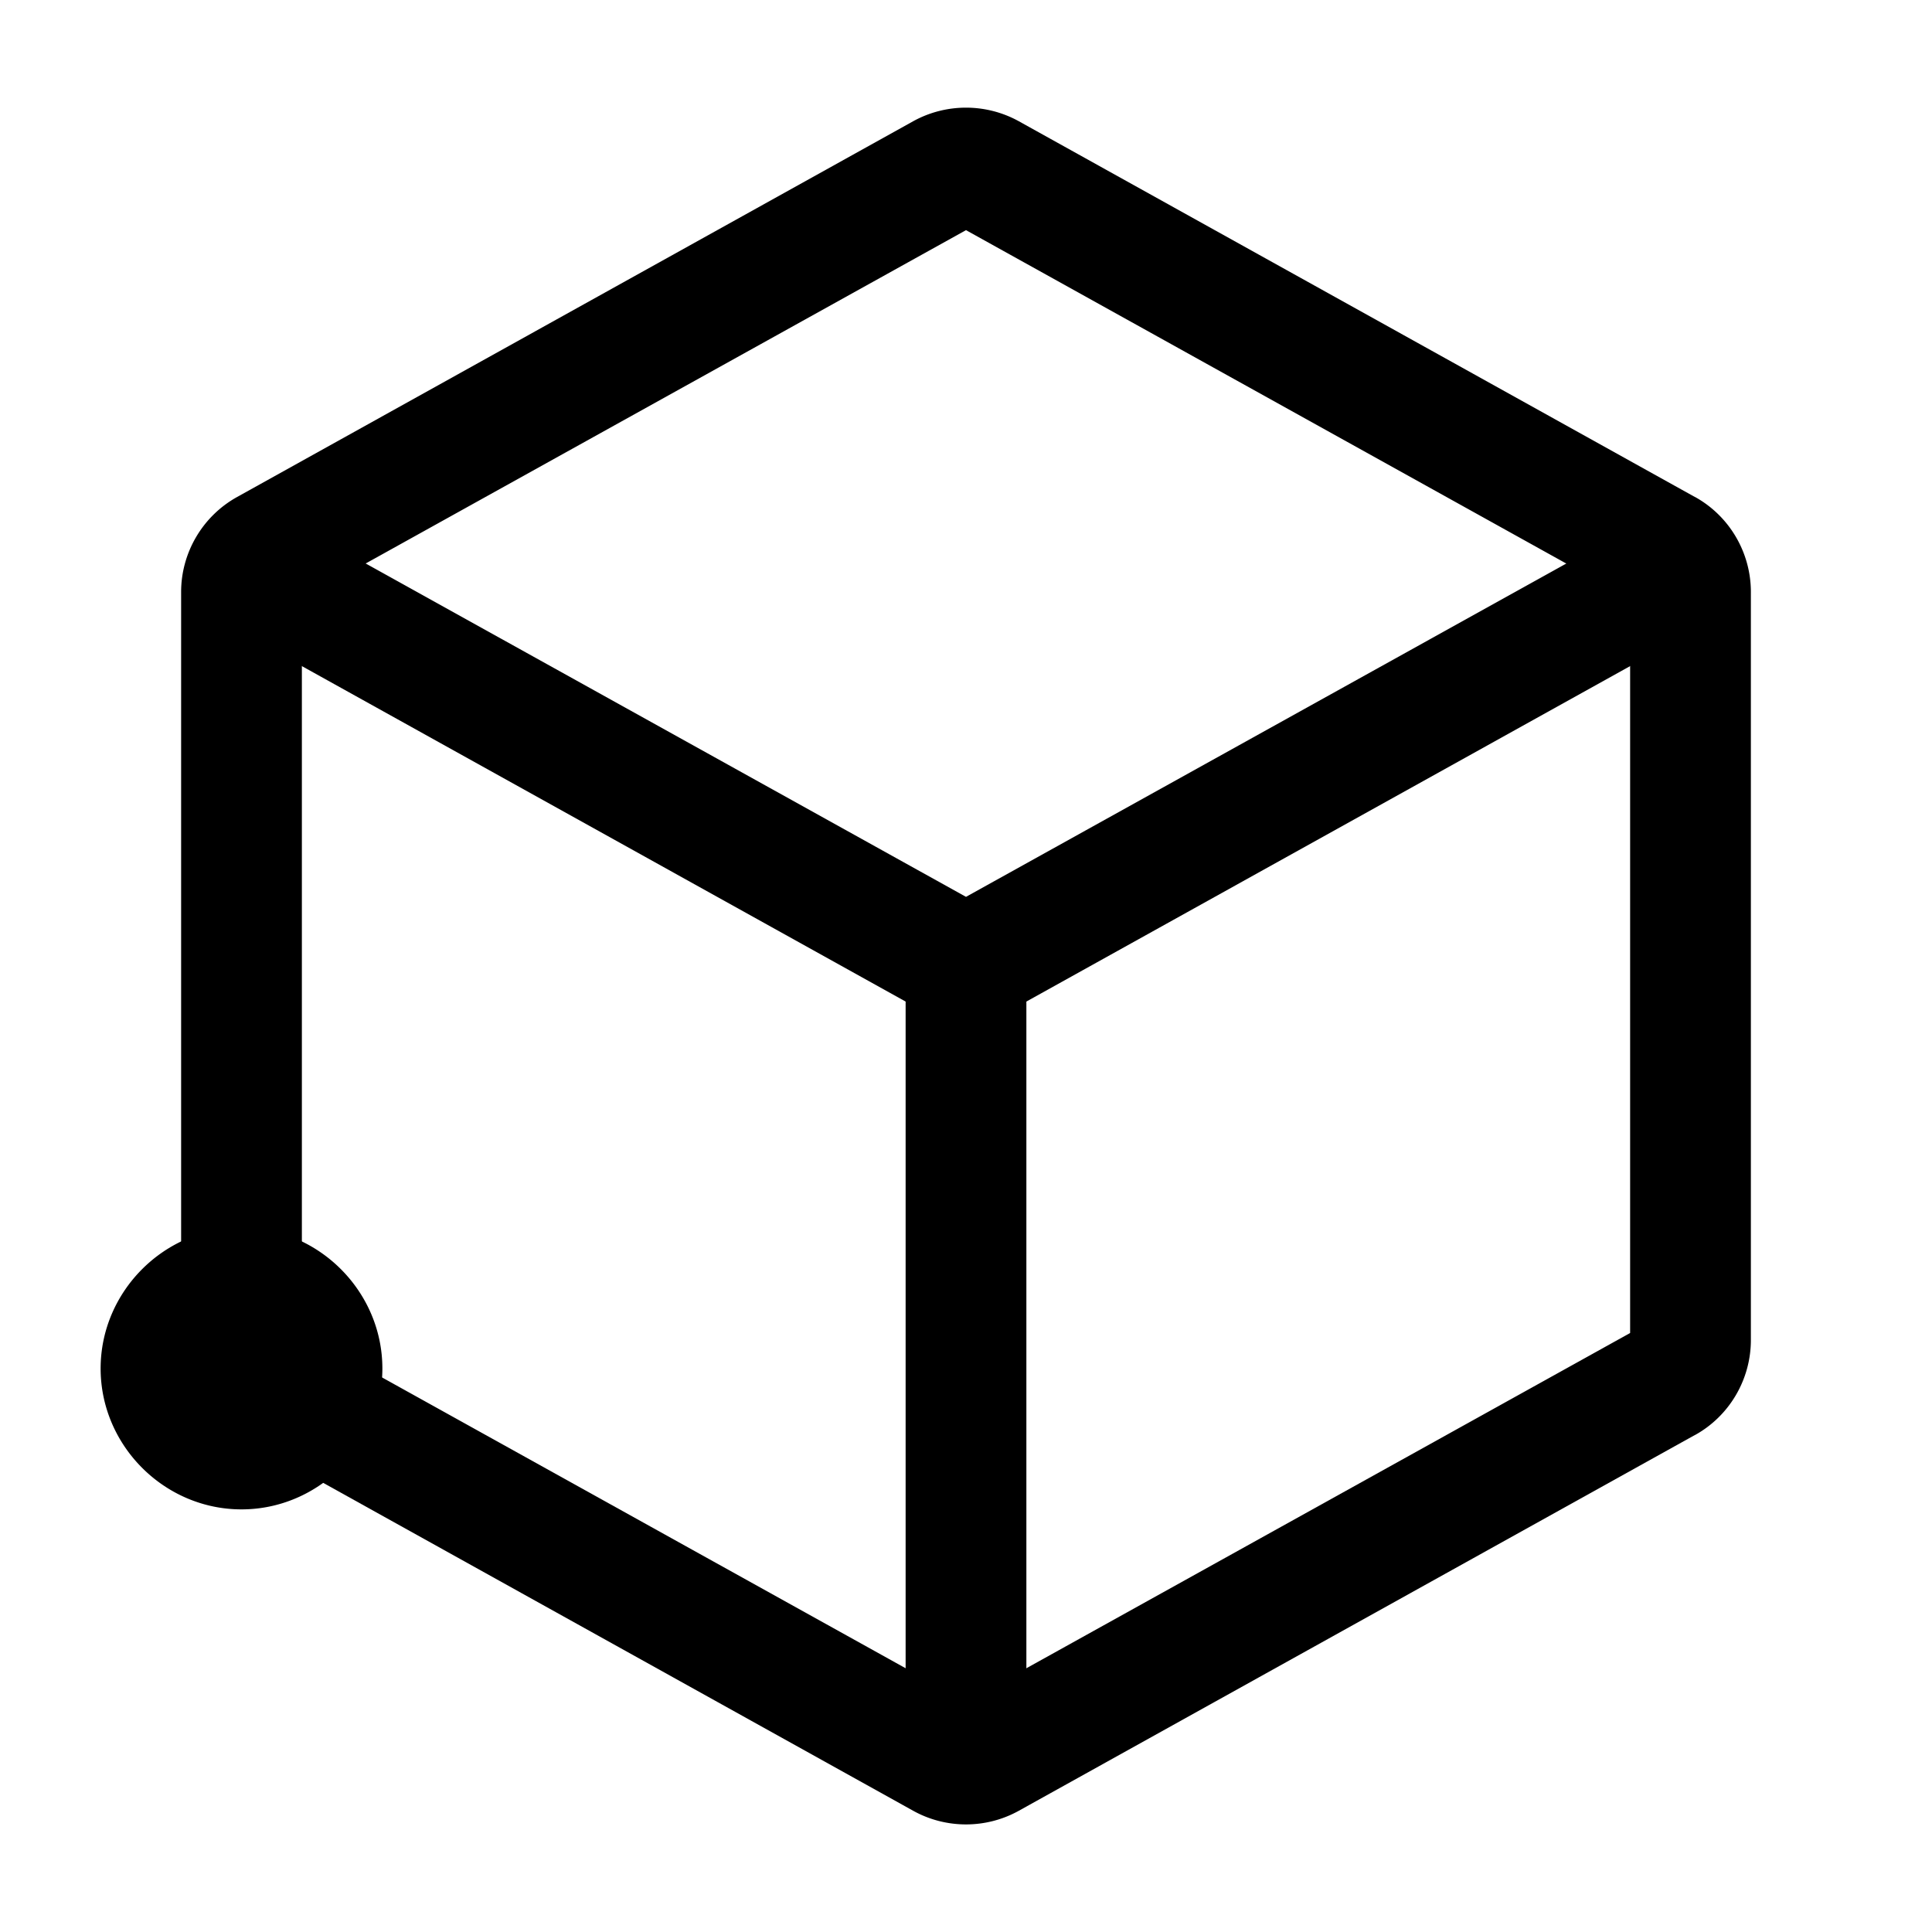 <svg xmlns="http://www.w3.org/2000/svg" width="24" height="24" fill="none" stroke-width="1.5" viewBox="0 0 24 24">
    <path d="M3 18a1 1 0 1 0 0-2 1 1 0 0 0 0 2" style="color:#000;fill:currentColor;stroke-width:1.5;stroke-linecap:round;stroke-linejoin:round;-inkscape-stroke:none"/>
    <path d="M3 15.25c-.958 0-1.75.792-1.75 1.75s.792 1.75 1.75 1.75 1.75-.792 1.75-1.75-.792-1.75-1.75-1.75m0 1.5a.24.24 0 0 1 .25.25.24.24 0 0 1-.25.25.24.24 0 0 1-.25-.25.24.24 0 0 1 .25-.25" style="color:#000;fill:currentColor;stroke-linecap:round;stroke-linejoin:round;-inkscape-stroke:none"/>
    <path d="M11.344 1.506 2.945 6.174c-.427.237-.695.69-.695 1.18v9.292c0 .49.266.943.693 1.18h.002l8.399 4.668c.407.226.905.226 1.312 0l8.399-4.668h.002c.427-.237.693-.69.693-1.18V7.354c0-.49-.266-.943-.693-1.18h-.002l-8.399-4.668a1.36 1.36 0 0 0-1.312 0M12 2.859l8.25 4.582v9.118L12 21.14l-8.25-4.582V7.44Z" style="color:#000;fill:currentColor;stroke-linecap:round;stroke-linejoin:round;-inkscape-stroke:none"/>
    <path d="M20.705 6.557a.75.75 0 0 0-.568.066L12 11.141 3.893 6.639a.75.75 0 0 0-1.02.29.75.75 0 0 0 .291 1.02l8.18 4.545c.407.226.905.226 1.312 0l8.207-4.56a.75.75 0 0 0 .293-1.02.75.75 0 0 0-.45-.357" style="color:#000;fill:currentColor;stroke-linecap:round;stroke-linejoin:round;-inkscape-stroke:none"/>
    <path d="M12 11.25a.75.75 0 0 0-.75.75v9a.75.75 0 0 0 .75.75.75.75 0 0 0 .75-.75v-9a.75.75 0 0 0-.75-.75" style="color:#000;fill:currentColor;stroke-linecap:round;stroke-linejoin:round;-inkscape-stroke:none"/>
</svg>
